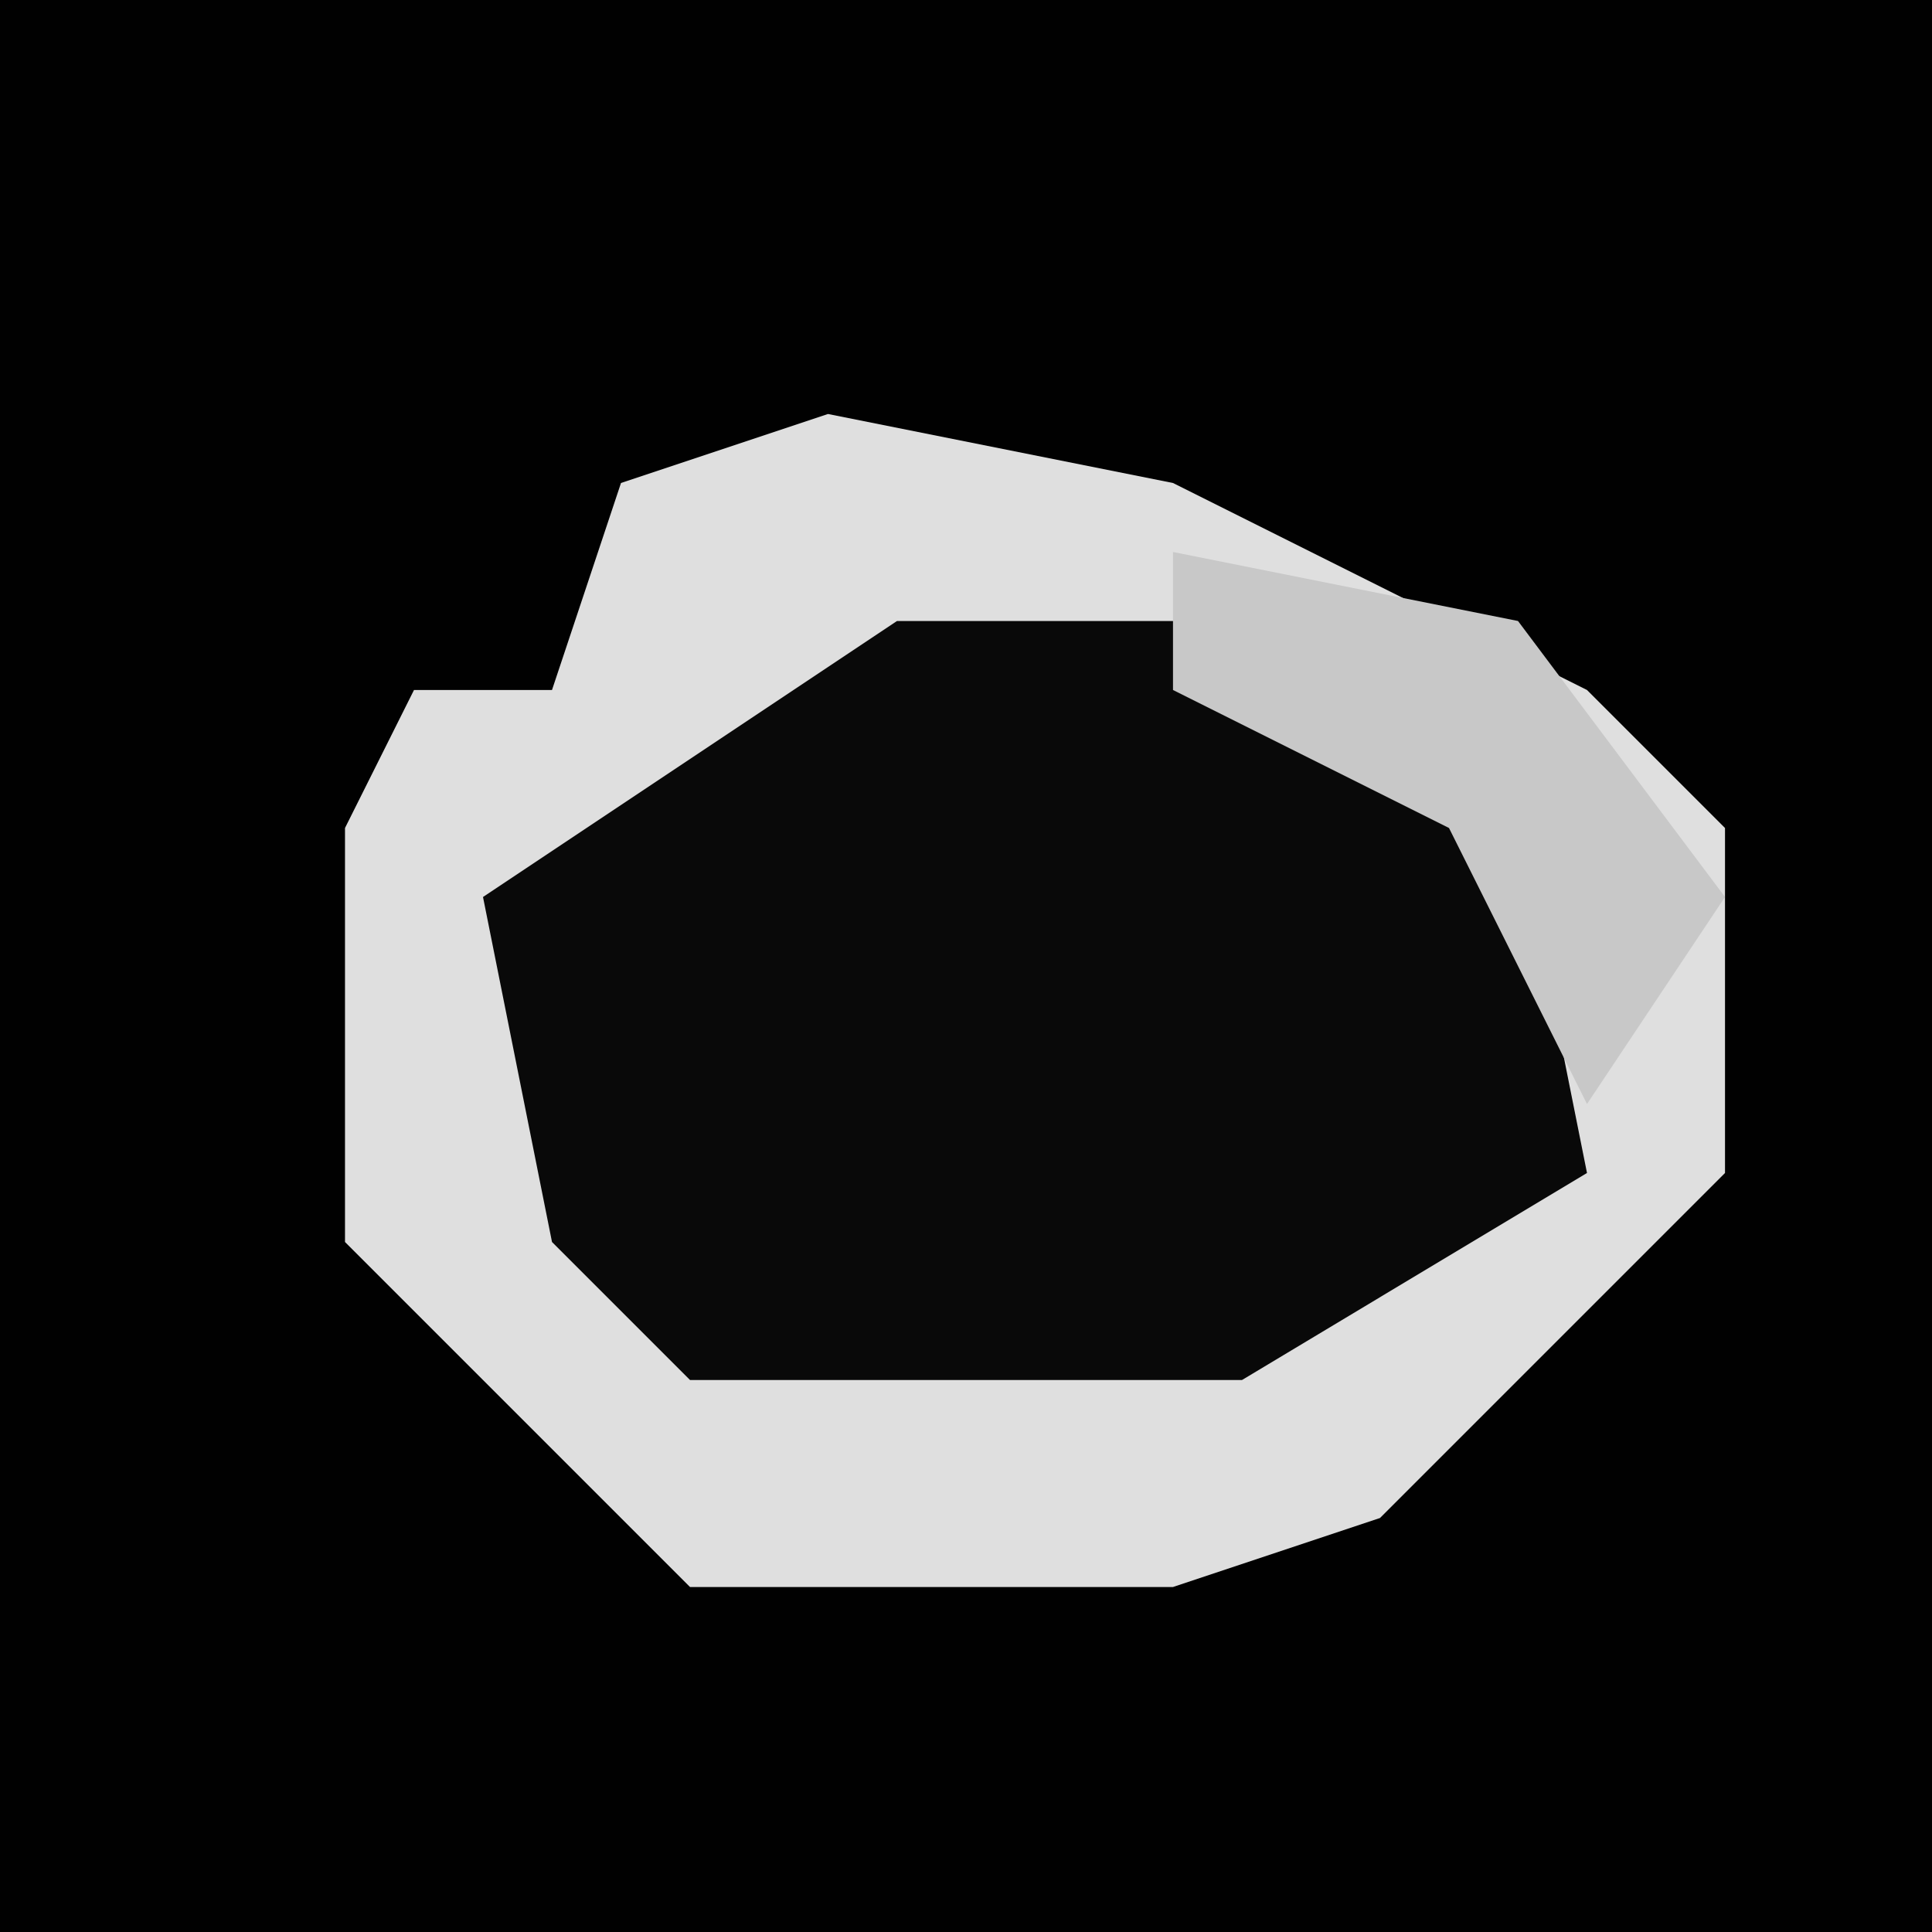 <?xml version="1.0" encoding="UTF-8"?>
<svg version="1.1" xmlns="http://www.w3.org/2000/svg" width="28" height="28">
<path d="M0,0 L28,0 L28,28 L0,28 Z " fill="#010101" transform="translate(0,0)"/>
<path d="M0,0 L5,1 L11,4 L13,6 L13,11 L8,16 L5,17 L-2,17 L-7,12 L-7,6 L-6,4 L-4,4 L-3,1 Z " fill="#090909" transform="translate(12,6)"/>
<path d="M0,0 L5,1 L11,4 L13,6 L13,11 L8,16 L5,17 L-2,17 L-7,12 L-7,6 L-6,4 L-4,4 L-3,1 Z M1,3 L-5,7 L-4,12 L-2,14 L6,14 L11,11 L10,6 L5,3 Z " fill="#DFDFDF" transform="translate(12,6)"/>
<path d="M0,0 L5,1 L8,5 L6,8 L4,4 L0,2 Z " fill="#C8C8C8" transform="translate(17,8)"/>
</svg>
